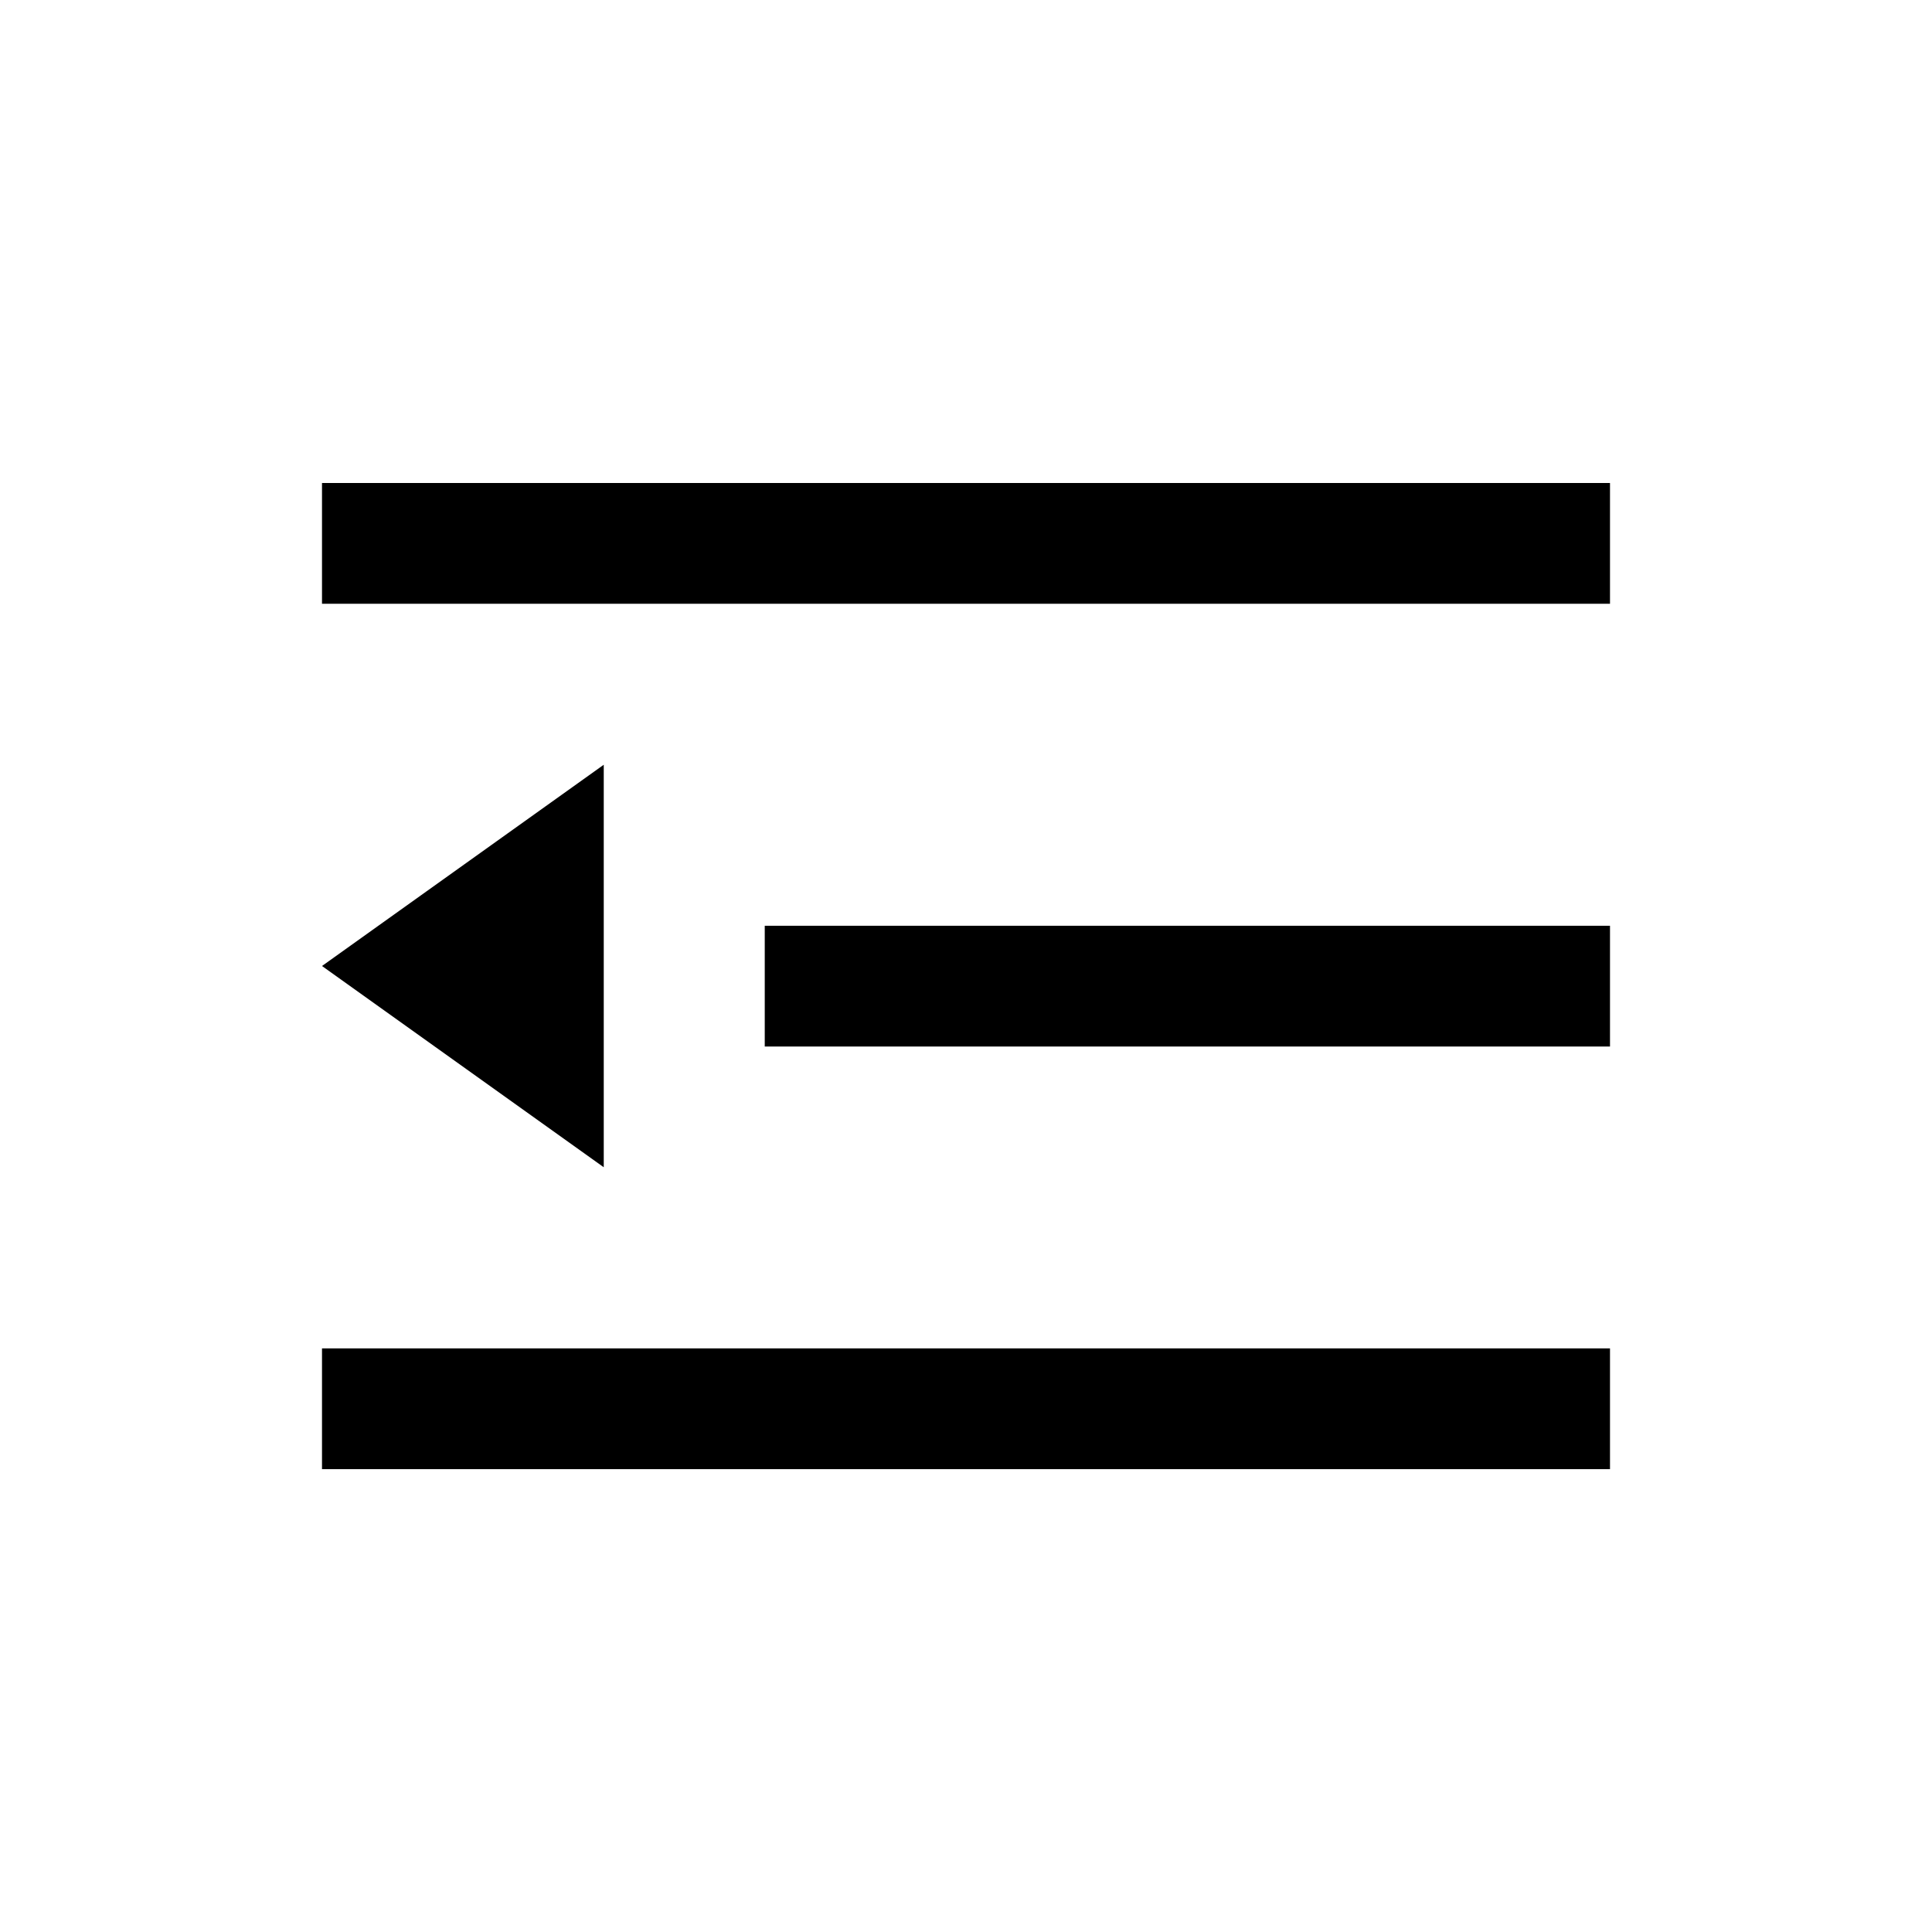 <svg viewBox="0 0 1024 1024" xmlns="http://www.w3.org/2000/svg" width="200" height="200"><defs><style/></defs><path d="M853.333 714.667v64H170.667v-64h682.666zM320 405.333v213.334L170.667 512 320 405.333zm533.333 85.334v64h-448v-64h448zm0-234.667v64H170.667v-64h682.666z"/></svg>